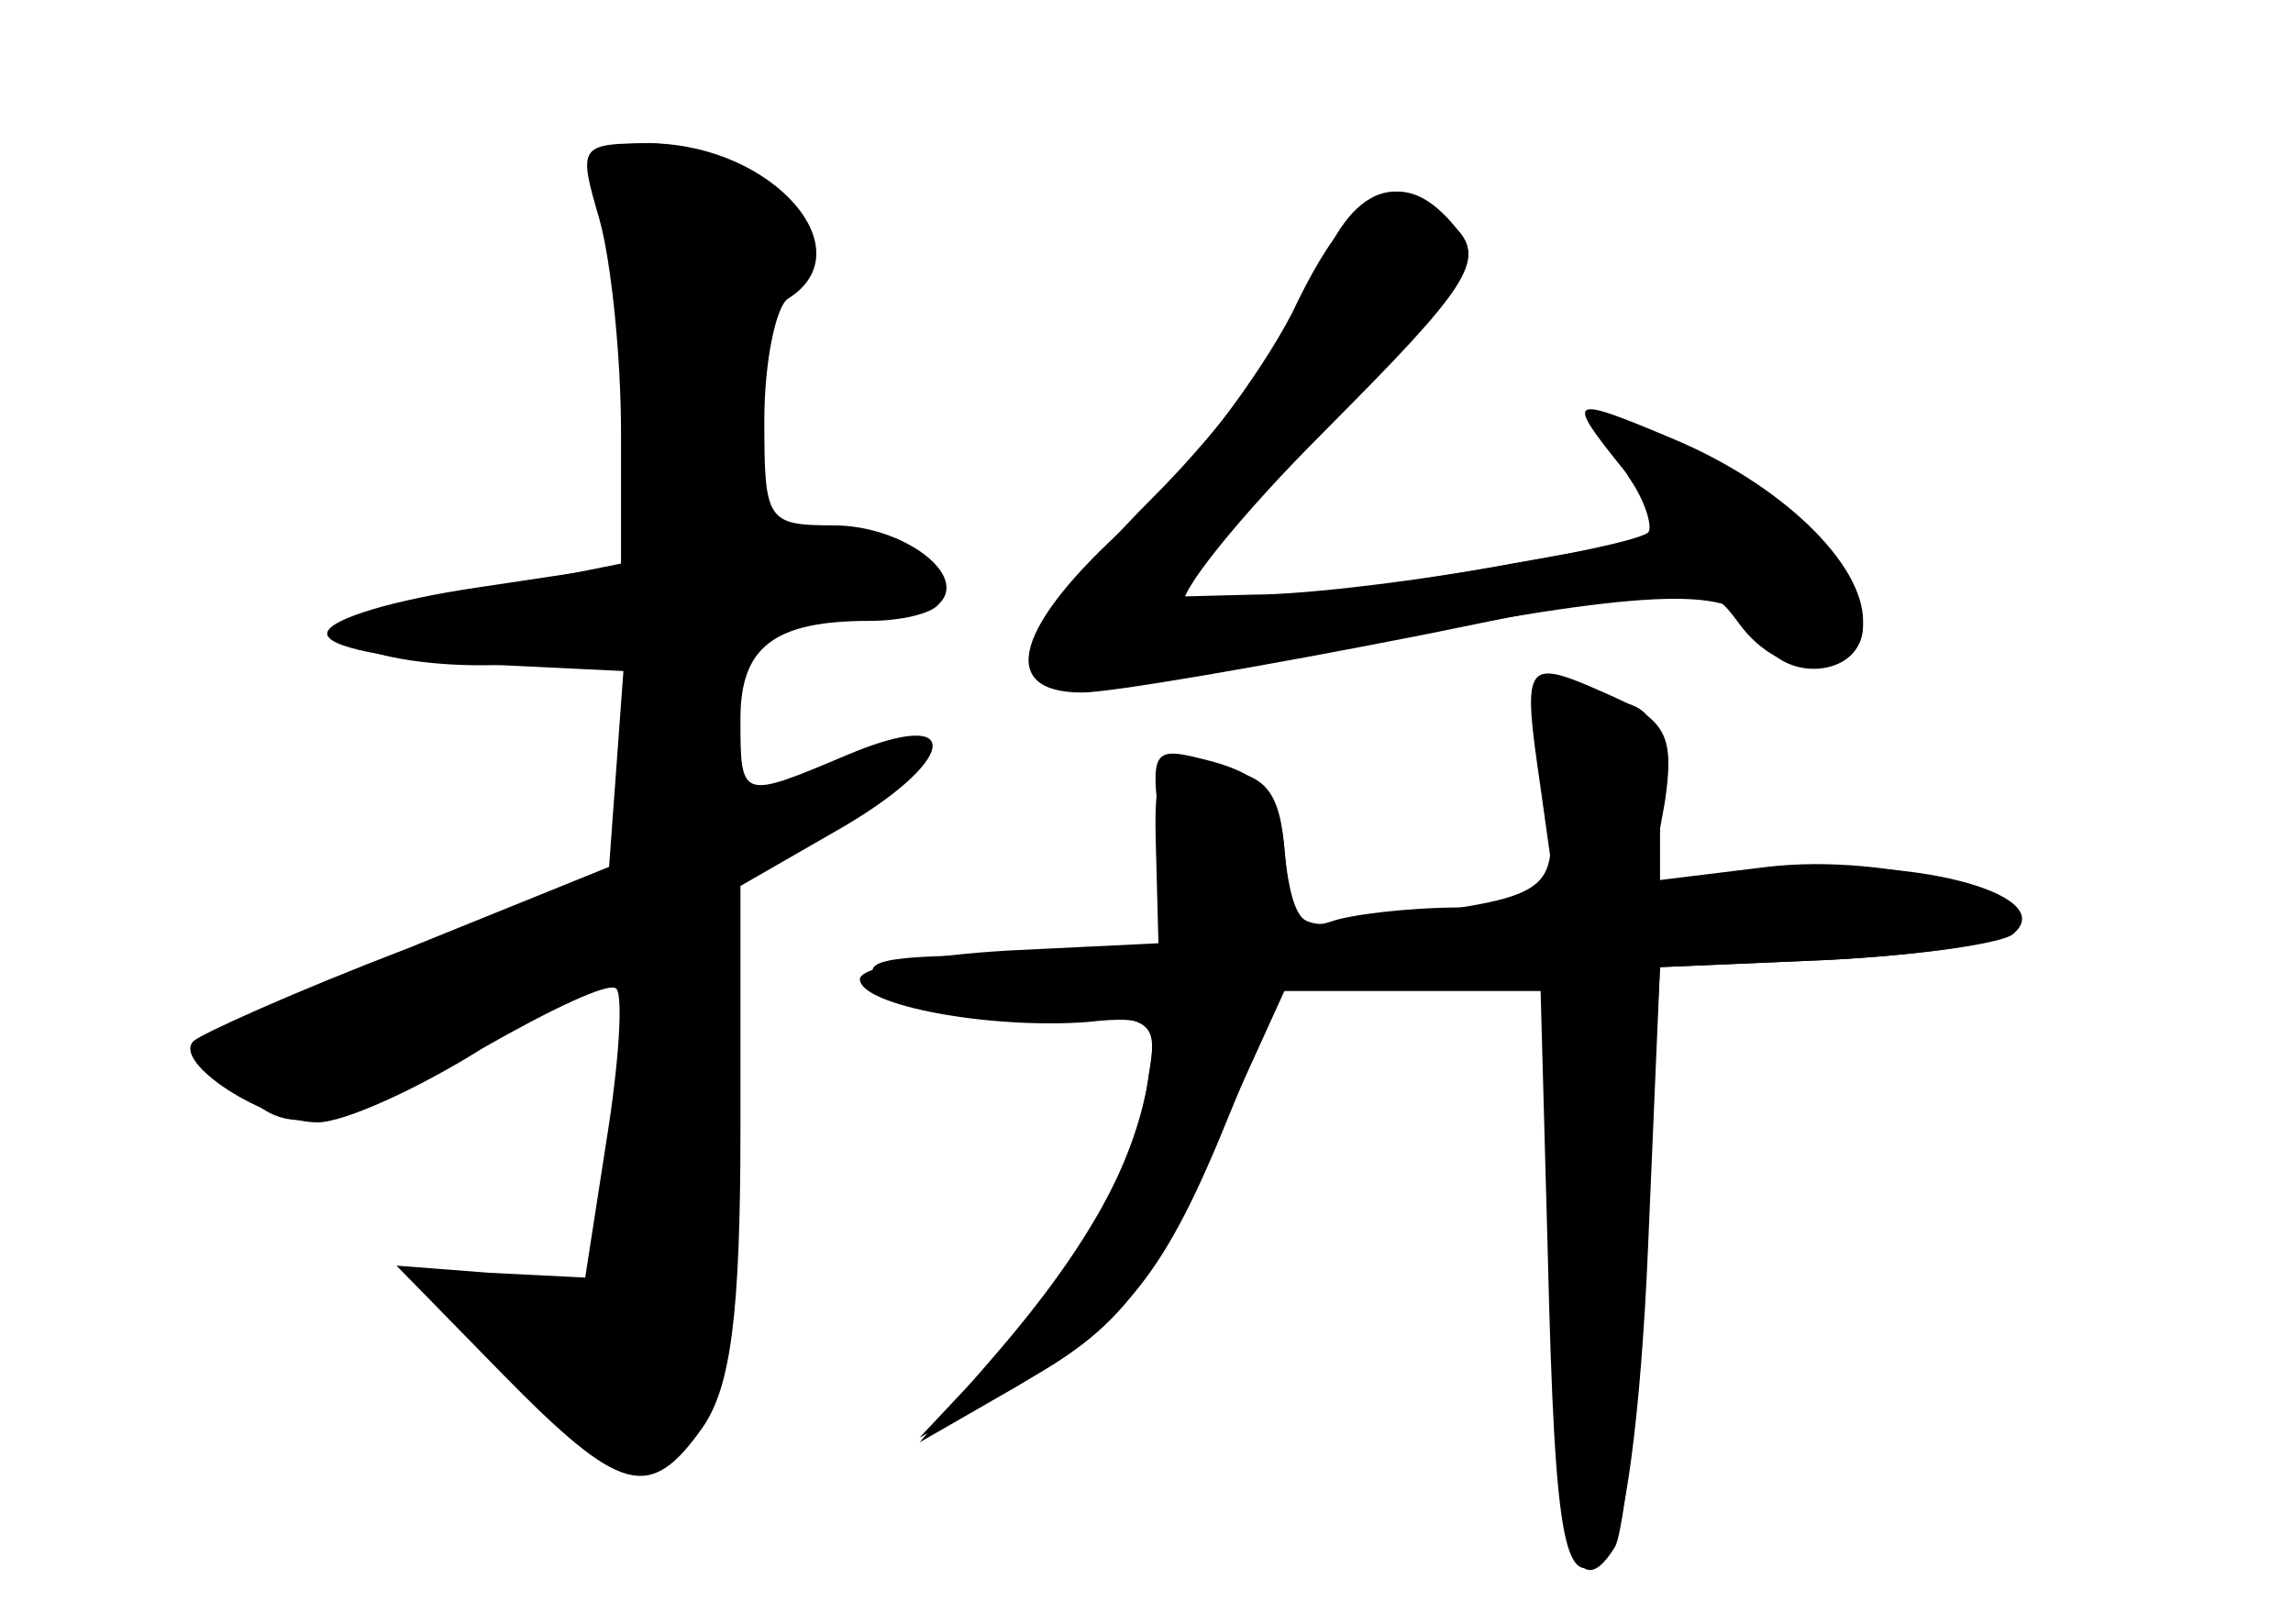 <?xml version="1.0" standalone="no"?>
<!DOCTYPE svg PUBLIC "-//W3C//DTD SVG 20010904//EN"
 "http://www.w3.org/TR/2001/REC-SVG-20010904/DTD/svg10.dtd">
<svg version="1.0" xmlns="http://www.w3.org/2000/svg"
 width="96pt" height="68pt" viewBox="0 0 96 68"
 preserveAspectRatio="xMidYMid meet">
<g transform="translate(0,68) scale(0.1,-0.1)" fill="#000000" stroke="none">
<g id="part-0" class="char-part">
  <path d="M251 588 c5 -18 9 -58 9 -89 l0 -56 -60 -9 c-34 -5 -62 -13 -63 -19
-1 -6 26 -11 61 -13 l63 -3 -3 -41 -3 -41 -84 -34 c-47 -18 -87 -36 -90 -39
-9 -9 30 -34 52 -34 11 0 42 14 69 31 28 16 53 28 56 25 3 -3 1 -32 -4 -63
l-9 -58 -40 2 -39 3 44 -45 c50 -51 62 -54 84 -23 12 17 16 48 16 125 l0 102
40 23 c51 29 55 53 5 32 -45 -19 -45 -19 -45 15 0 30 14 41 54 41 13 0 26 3
29 7 13 12 -15 33 -44 33 -28 0 -29 2 -29 44 0 25 5 48 10 51 32 20 -6 64 -57
65 -31 0 -31 -1 -22 -32z"/>
  <path d="M551 563 c-8 -20 -38 -61 -68 -91 -35 -35 -52 -60 -48 -70 6 -16 12
-15 160 13 102 19 134 19 141 0 9 -22 44 -19 44 3 0 20 -31 52 -67 71 -34 17
-45 14 -31 -9 7 -10 10 -21 8 -23 -10 -8 -185 -35 -194 -30 -4 3 22 36 60 74
58 58 66 70 54 83 -22 27 -45 19 -59 -21z"/>
  <path d="M645 350 l7 -50 -40 0 c-22 0 -47 -3 -55 -6 -12 -4 -16 3 -19 27 -2
26 -9 34 -30 40 -27 7 -27 7 -21 -37 l6 -44 -69 0 c-54 0 -66 -2 -55 -12 6 -7
35 -13 64 -13 50 0 52 -1 48 -25 -5 -36 -29 -80 -65 -119 l-31 -33 30 16 c52
27 64 41 95 110 l30 66 55 0 55 0 0 -119 c0 -111 8 -148 26 -119 4 6 10 64 13
127 l6 116 70 3 c39 2 74 7 78 11 15 15 -52 34 -103 28 l-49 -6 6 33 c4 27 1
34 -21 44 -38 17 -39 17 -31 -38z"/>
</g>
<g id="part-1" class="char-part">
  <path d="M256 588 c4 -18 8 -58 8 -88 l1 -55 -40 -8 c-22 -5 -51 -11 -65 -14
-42 -8 3 -25 58 -21 l47 3 0 -43 0 -43 -85 -36 c-102 -44 -96 -39 -80 -58 19
-23 39 -19 103 21 32 20 60 34 61 33 2 -2 0 -32 -3 -66 -8 -75 -20 -91 -56
-75 -34 16 -32 10 16 -39 39 -40 41 -40 60 -23 17 15 19 31 19 125 l0 108 47
28 c49 29 45 45 -6 19 -41 -22 -43 -21 -39 21 3 35 5 38 46 46 65 13 53 33
-15 27 -20 -1 -23 4 -23 31 0 17 5 50 12 72 11 35 10 41 -7 53 -10 8 -30 14
-43 14 -23 0 -24 -3 -16 -32z"/>
</g>
<g id="part-2" class="char-part">
  <path d="M541 549 c-14 -27 -44 -67 -68 -88 -48 -43 -56 -71 -20 -71 12 0 76
11 142 24 117 24 119 24 133 5 18 -25 52 -25 52 1 0 24 -34 57 -79 76 -45 19
-46 18 -21 -13 l21 -27 -68 -12 c-37 -7 -86 -13 -108 -13 l-39 -1 68 69 c59
60 68 72 56 85 -23 29 -44 18 -69 -35z"/>
</g>
<g id="part-3" class="char-part">
  <path d="M647 351 c6 -45 5 -46 -64 -55 -41 -6 -42 -6 -45 26 -2 27 -8 34 -29
36 -25 3 -26 0 -25 -35 l1 -38 -62 -3 c-35 -2 -63 -7 -63 -12 0 -11 54 -21 95
-18 27 3 30 0 26 -22 -4 -34 -26 -73 -64 -117 l-32 -37 40 23 c47 28 63 48 90
115 l21 51 54 0 55 0 3 -110 c3 -124 7 -144 25 -126 7 7 14 58 17 129 l5 117
70 3 c39 2 74 7 79 12 16 16 -46 32 -99 25 l-50 -6 0 38 c0 34 -3 38 -27 41
-25 3 -26 2 -21 -37z"/>
</g>
</g>
</svg>